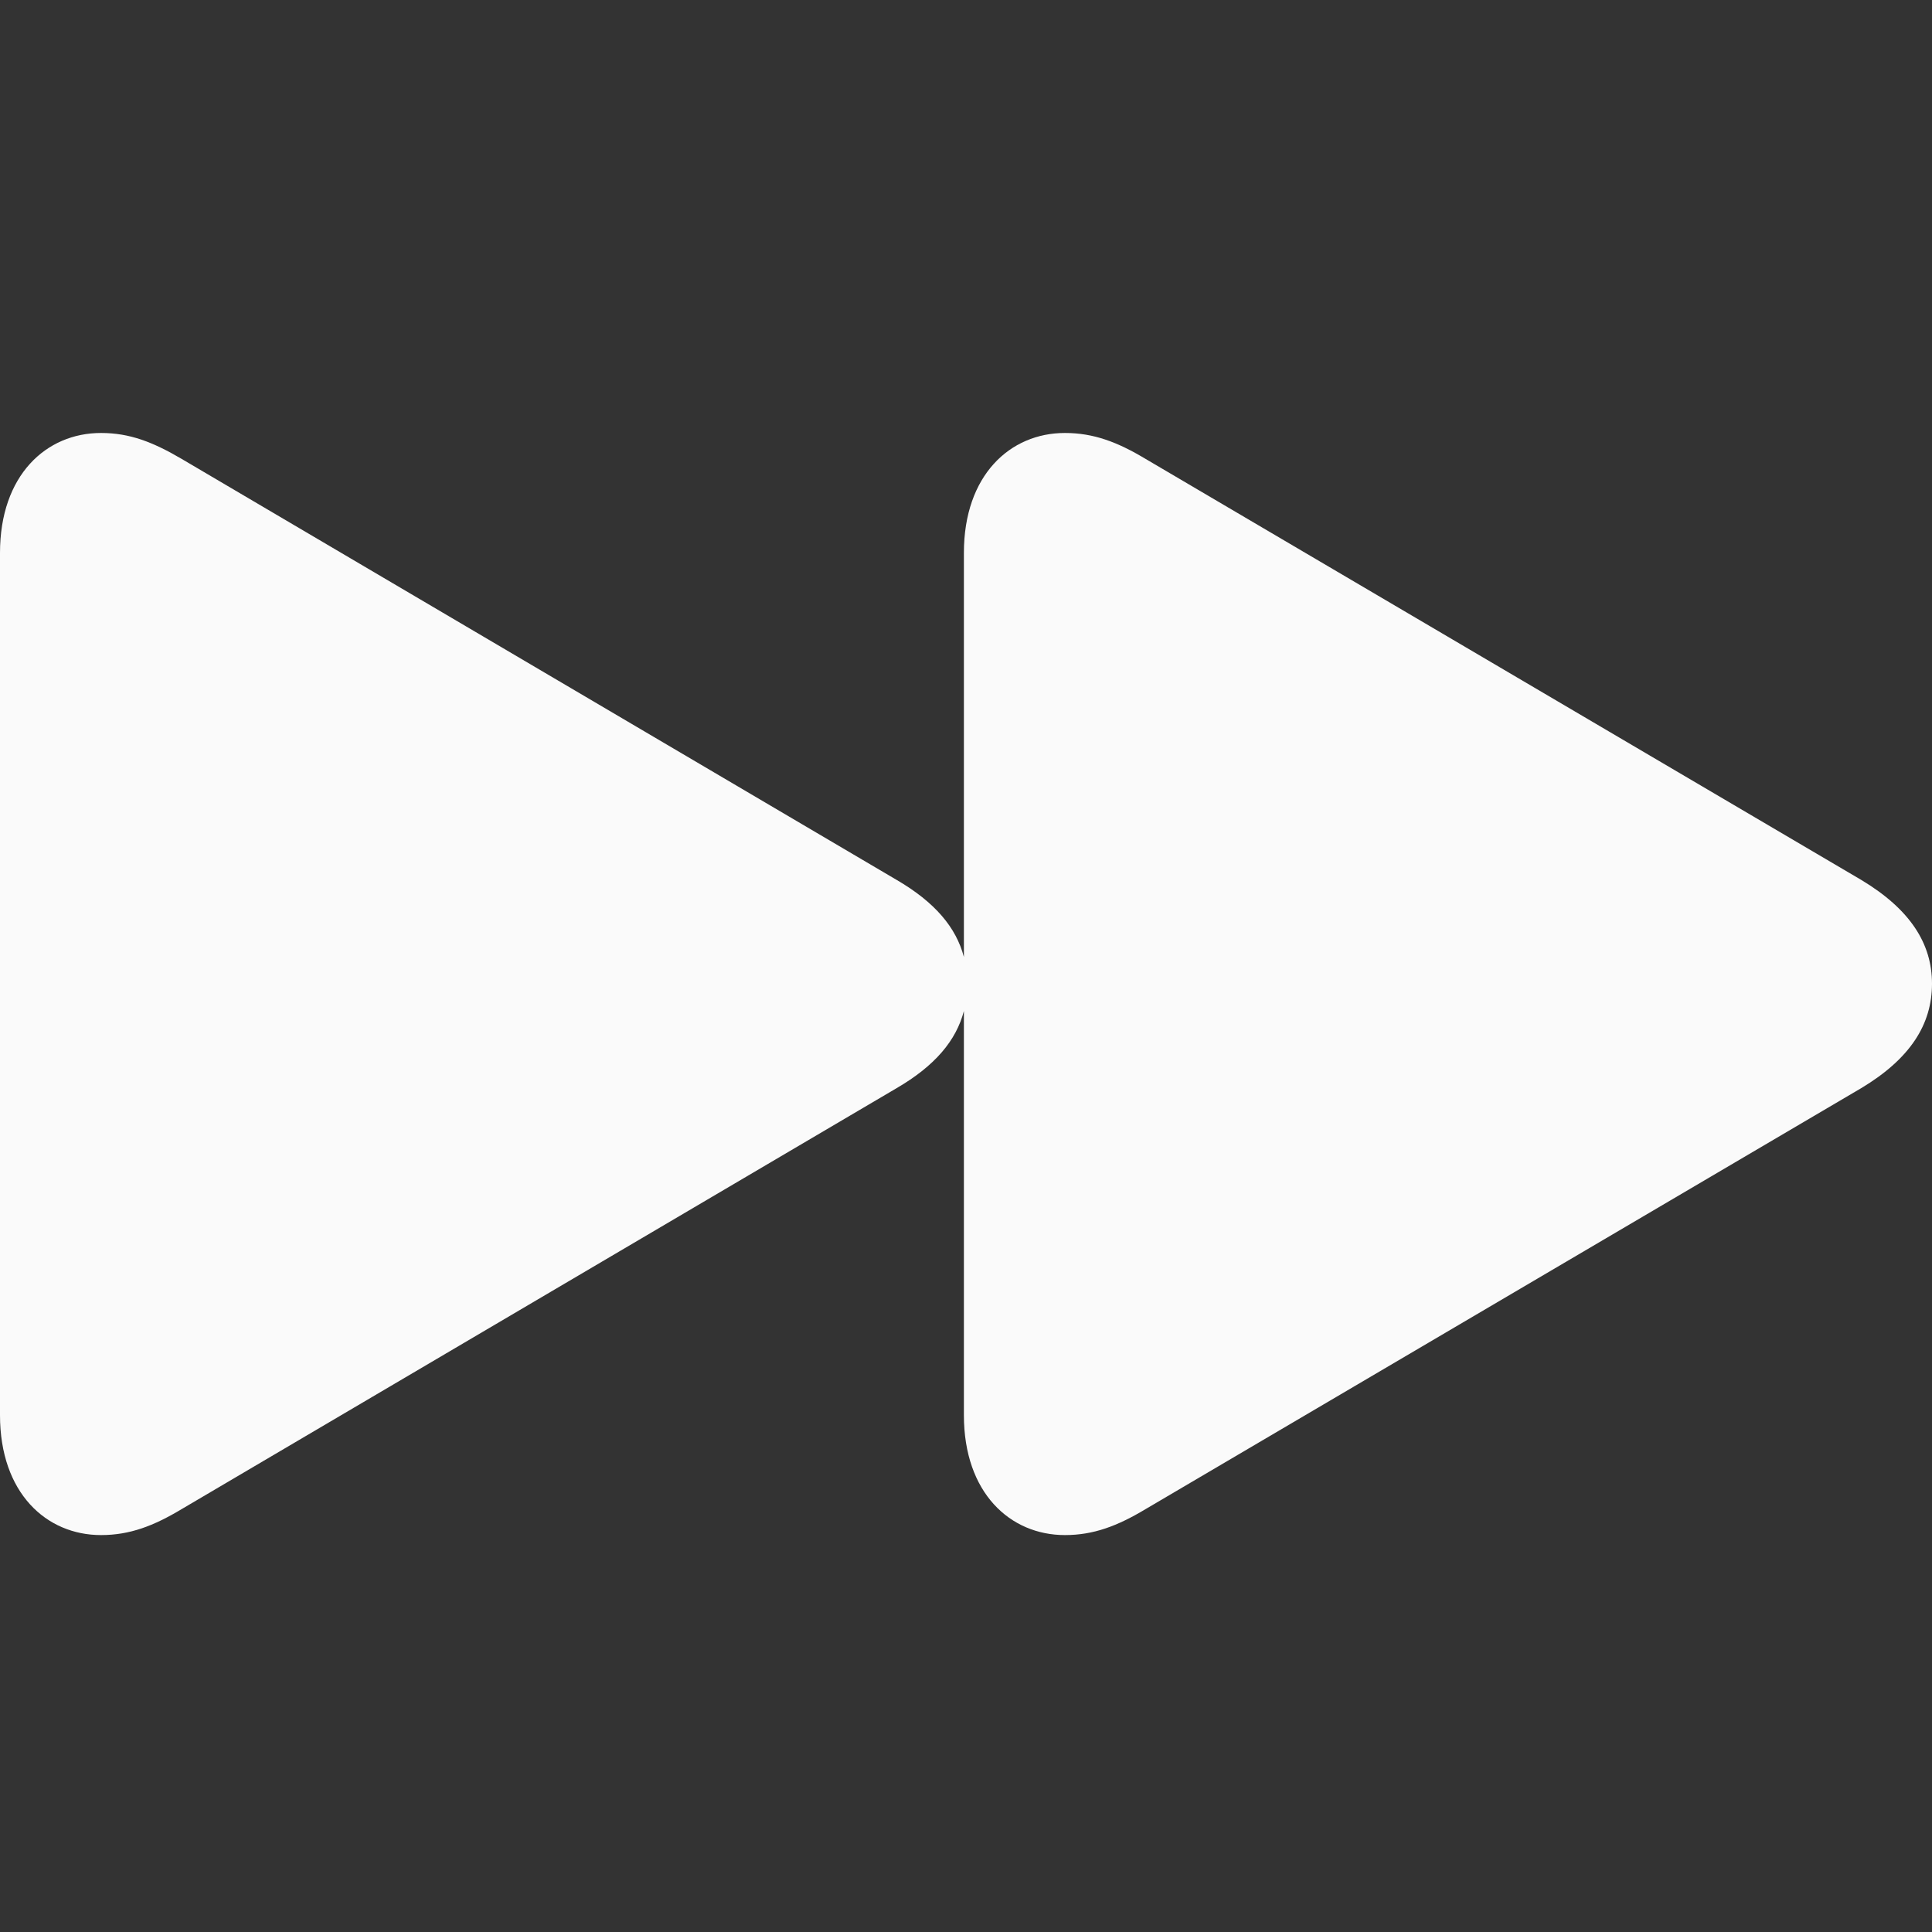 <?xml version="1.0" encoding="utf-8"?><!-- Uploaded to: SVG Repo, www.svgrepo.com, Generator: SVG Repo Mixer Tools -->
<svg fill="#fafafa" width="800px" height="800px" viewBox="0 0 56 56" xmlns="http://www.w3.org/2000/svg"><rect x="0" y="0" width="56" height="56" fill="#333333" stroke="none"/><path d="M 2.928 44.495 C 3.762 44.495 4.453 44.23 5.266 43.742 L 25.987 31.542 C 27.105 30.891 27.715 30.159 27.939 29.305 L 27.939 41.018 C 27.939 43.275 29.281 44.495 30.867 44.495 C 31.701 44.495 32.392 44.23 33.206 43.742 L 53.946 31.542 C 55.37 30.688 56 29.692 56 28.512 C 56 27.353 55.37 26.357 53.946 25.503 L 33.206 13.302 C 32.392 12.814 31.701 12.55 30.867 12.55 C 29.281 12.55 27.939 13.77 27.939 16.027 L 27.939 27.739 C 27.715 26.886 27.105 26.154 25.987 25.503 L 5.266 13.302 C 4.433 12.814 3.762 12.55 2.928 12.55 C 1.342 12.55 0 13.77 0 16.027 L 0 41.018 C 0 43.275 1.342 44.495 2.928 44.495 Z"/></svg>